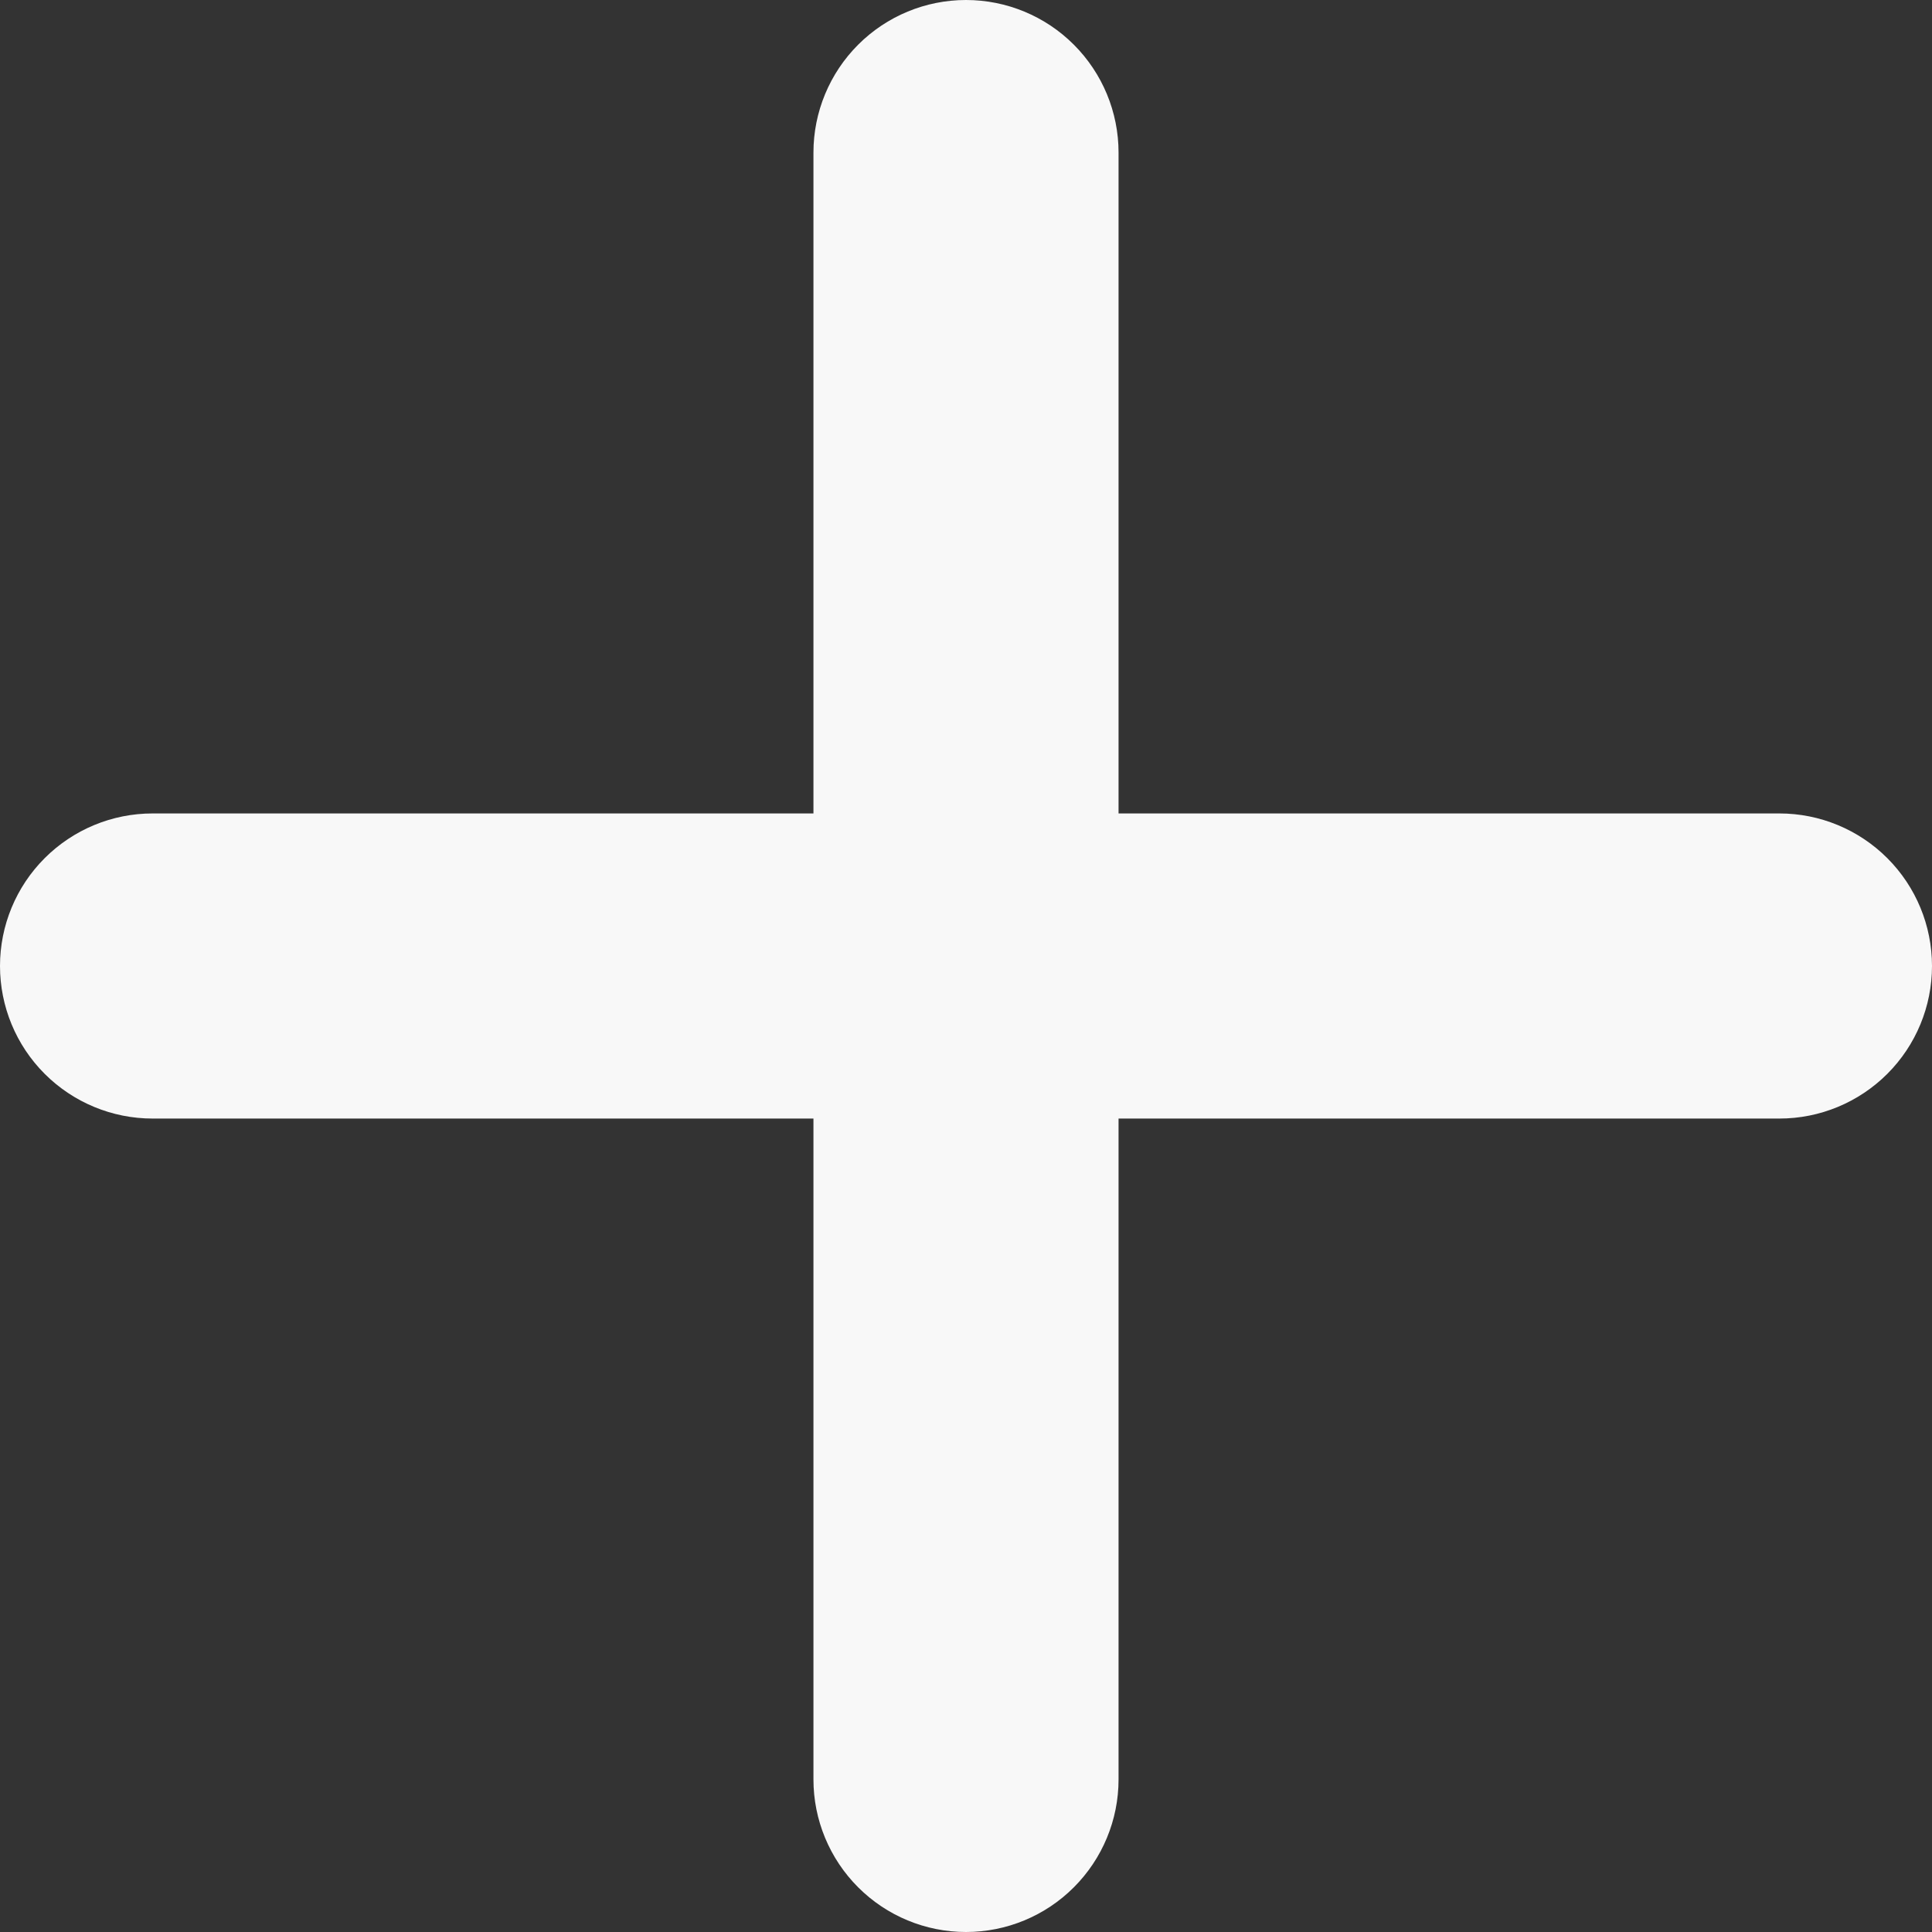 <svg width="26" height="26" viewBox="0 0 26 26" fill="none" xmlns="http://www.w3.org/2000/svg">
    <rect x="0" y="0" width="26" height="26" fill="#333333" stroke="none"/>
    <path d="M15.053 2.053C15.053 1.508 14.836 0.986 14.451 0.601C14.066 0.216 13.544 0 13 0C12.456 0 11.934 0.216 11.549 0.601C11.164 0.986 10.947 1.508 10.947 2.053V10.947H2.053C1.508 10.947 0.986 11.164 0.601 11.549C0.216 11.934 0 12.456 0 13C0 13.544 0.216 14.066 0.601 14.451C0.986 14.836 1.508 15.053 2.053 15.053H10.947V23.947C10.947 24.492 11.164 25.014 11.549 25.399C11.934 25.784 12.456 26 13 26C13.544 26 14.066 25.784 14.451 25.399C14.836 25.014 15.053 24.492 15.053 23.947V15.053H23.947C24.492 15.053 25.014 14.836 25.399 14.451C25.784 14.066 26 13.544 26 13C26 12.456 25.784 11.934 25.399 11.549C25.014 11.164 24.492 10.947 23.947 10.947H15.053V2.053Z" fill="#F8F8F8"/>
</svg>
